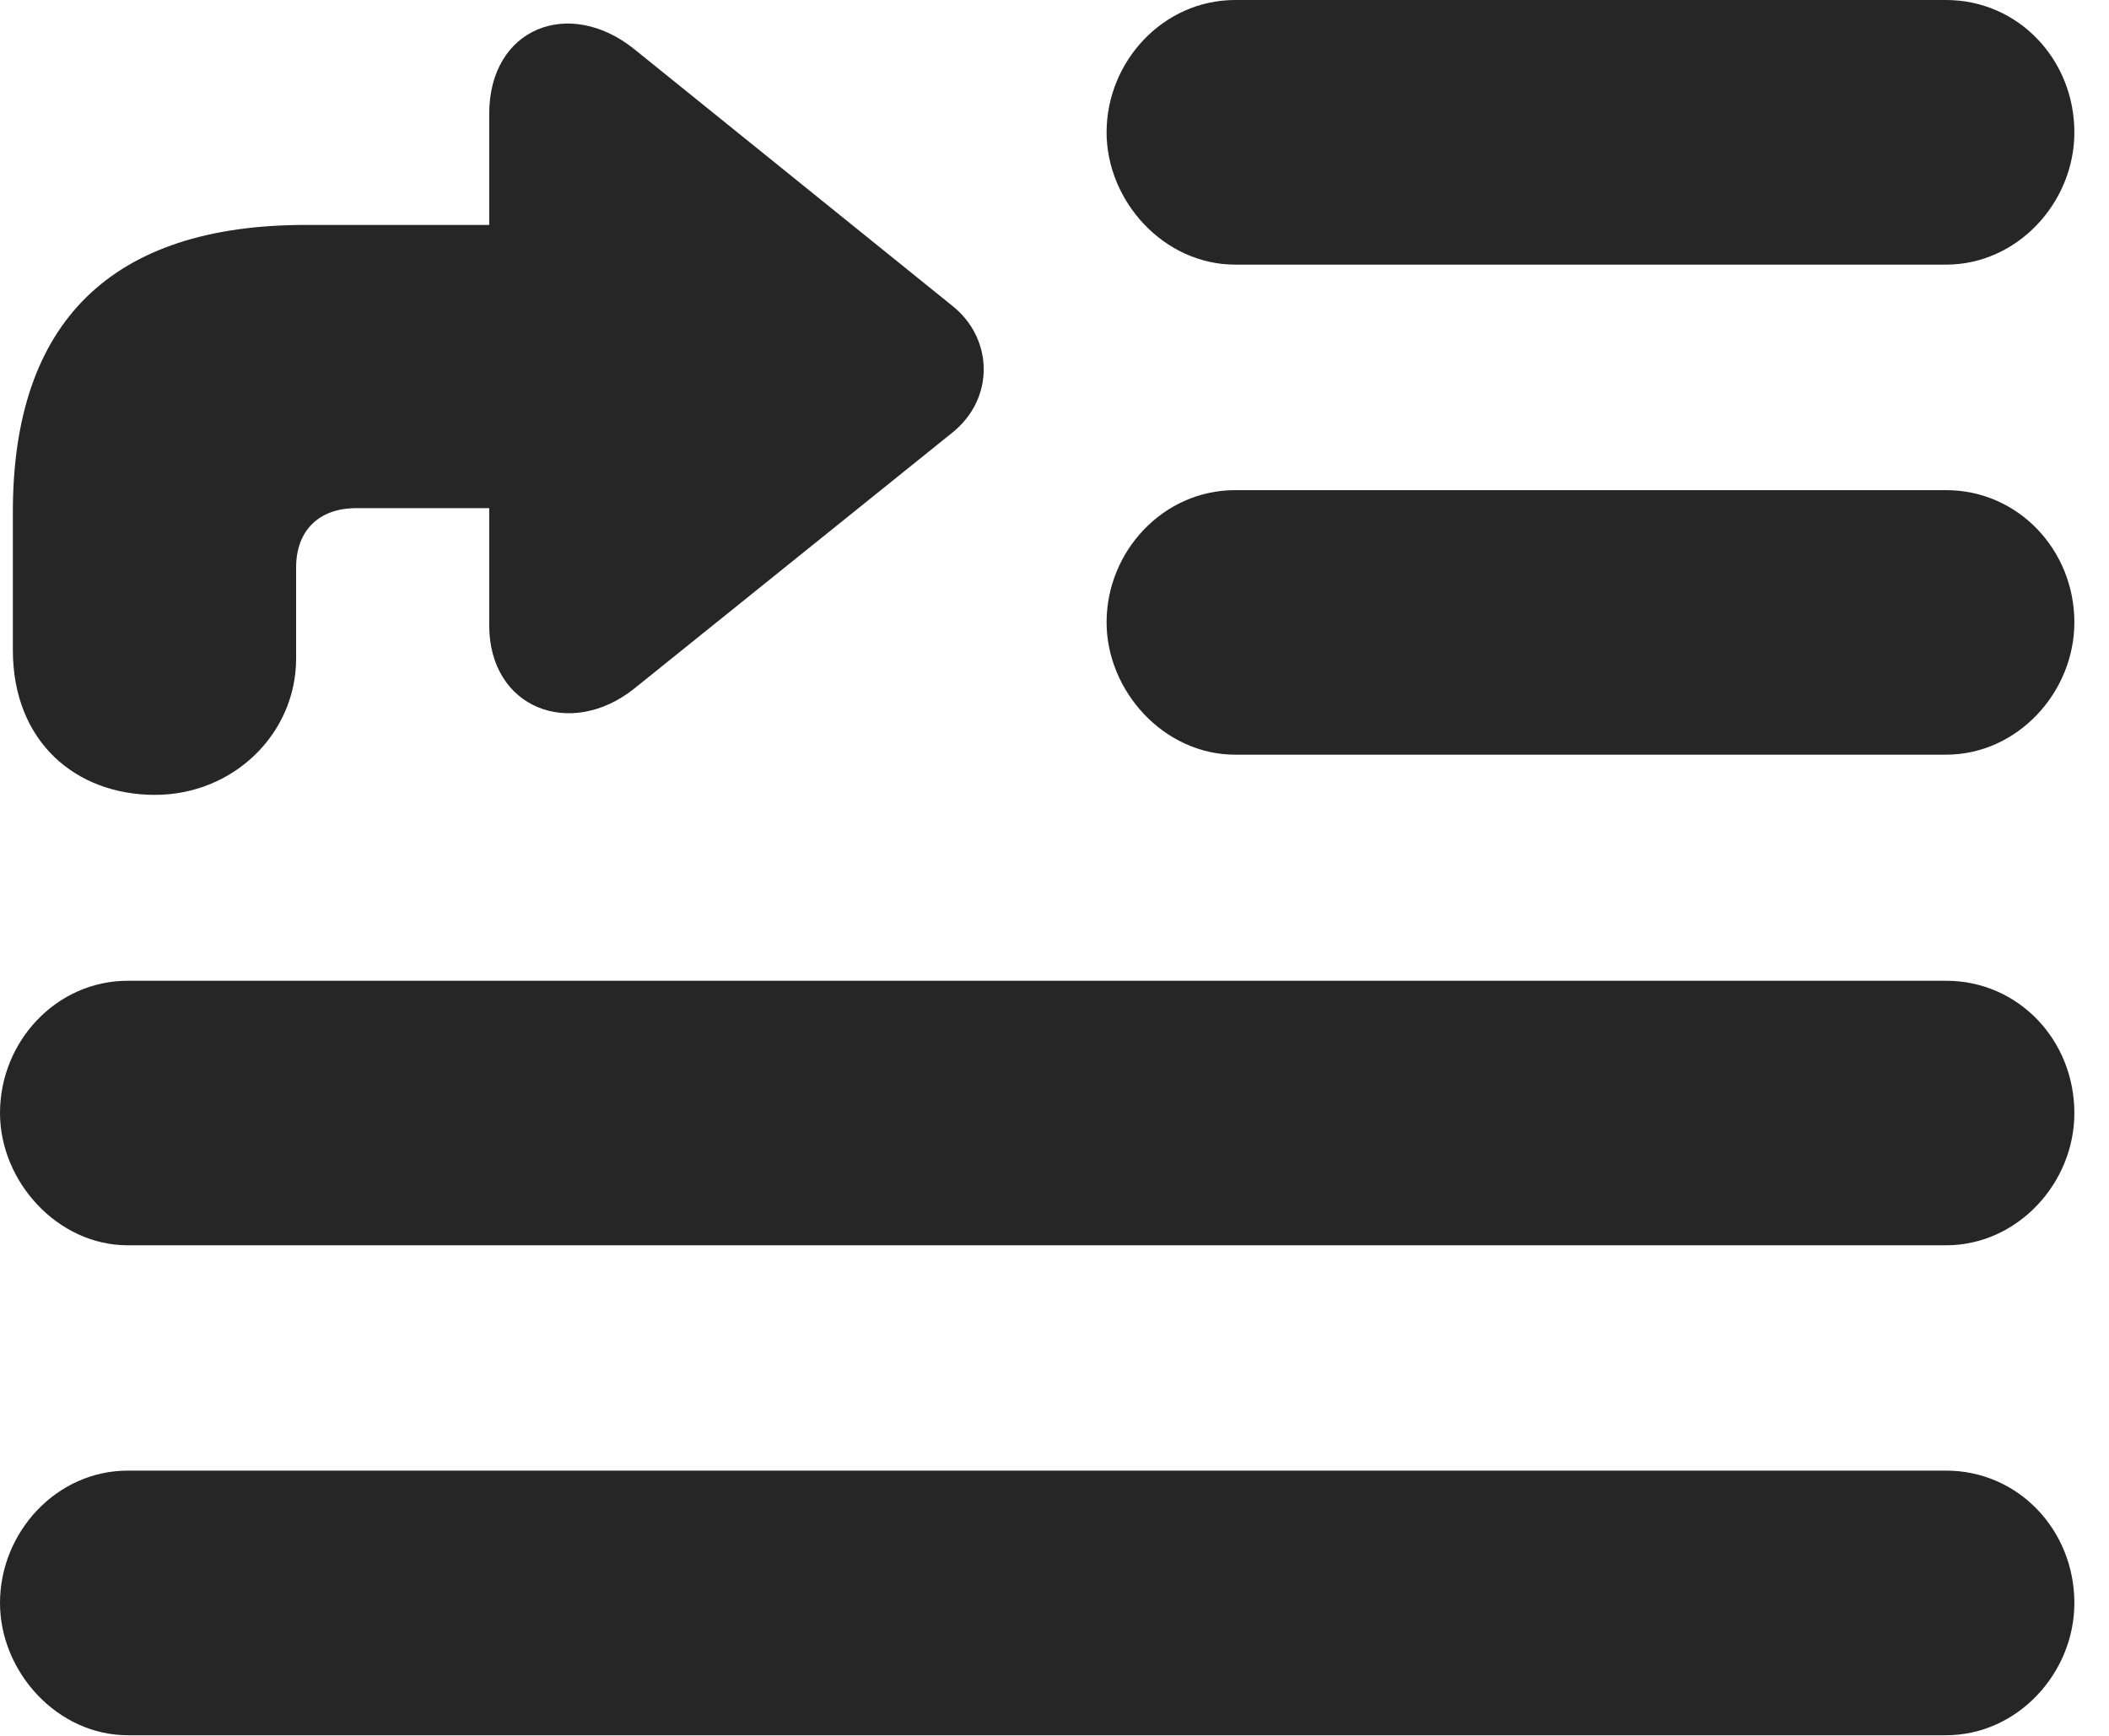 <?xml version="1.0" encoding="UTF-8"?>
<!--Generator: Apple Native CoreSVG 326-->
<!DOCTYPE svg PUBLIC "-//W3C//DTD SVG 1.1//EN" "http://www.w3.org/Graphics/SVG/1.1/DTD/svg11.dtd">
<svg version="1.1" xmlns="http://www.w3.org/2000/svg" xmlns:xlink="http://www.w3.org/1999/xlink"
       viewBox="0 0 21.986 18.103">
       <g>
              <rect height="18.103" opacity="0" width="21.986" x="0" y="0" />
              <path d="M12.877 2.759L20.287 2.759C21.032 2.759 21.625 2.111 21.625 1.38C21.625 0.62 21.04 0 20.287 0L12.877 0C12.124 0 11.536 0.643 11.536 1.38C11.536 2.096 12.132 2.759 12.877 2.759ZM12.877 7.868L20.287 7.868C21.032 7.868 21.625 7.218 21.625 6.488C21.625 5.735 21.04 5.11 20.287 5.11L12.877 5.11C12.124 5.11 11.536 5.75 11.536 6.488C11.536 7.203 12.132 7.868 12.877 7.868ZM1.333 12.983L20.287 12.983C21.032 12.983 21.625 12.335 21.625 11.605C21.625 10.842 21.04 10.225 20.287 10.225L1.333 10.225C0.588 10.225 0 10.857 0 11.605C0 12.313 0.595 12.983 1.333 12.983ZM1.333 18.091L20.287 18.091C21.032 18.091 21.625 17.443 21.625 16.712C21.625 15.952 21.04 15.332 20.287 15.332L1.333 15.332C0.588 15.332 0 15.975 0 16.712C0 17.428 0.595 18.091 1.333 18.091Z"
                     fill="currentColor" fill-opacity="0.85" />
              <path d="M1.615 8.287C2.434 8.287 3.087 7.649 3.087 6.865L3.087 5.915C3.087 5.534 3.323 5.298 3.711 5.298L5.1 5.298L5.1 6.519C5.1 7.385 5.947 7.71 6.613 7.178L9.936 4.504C10.369 4.149 10.354 3.535 9.936 3.195L6.613 0.513C5.932-0.034 5.1 0.291 5.1 1.187L5.1 2.345L3.186 2.345C1.166 2.345 0.134 3.351 0.134 5.338L0.134 6.776C0.134 7.738 0.795 8.287 1.615 8.287Z"
                     fill="currentColor" fill-opacity="0.85" />
       </g>
</svg>